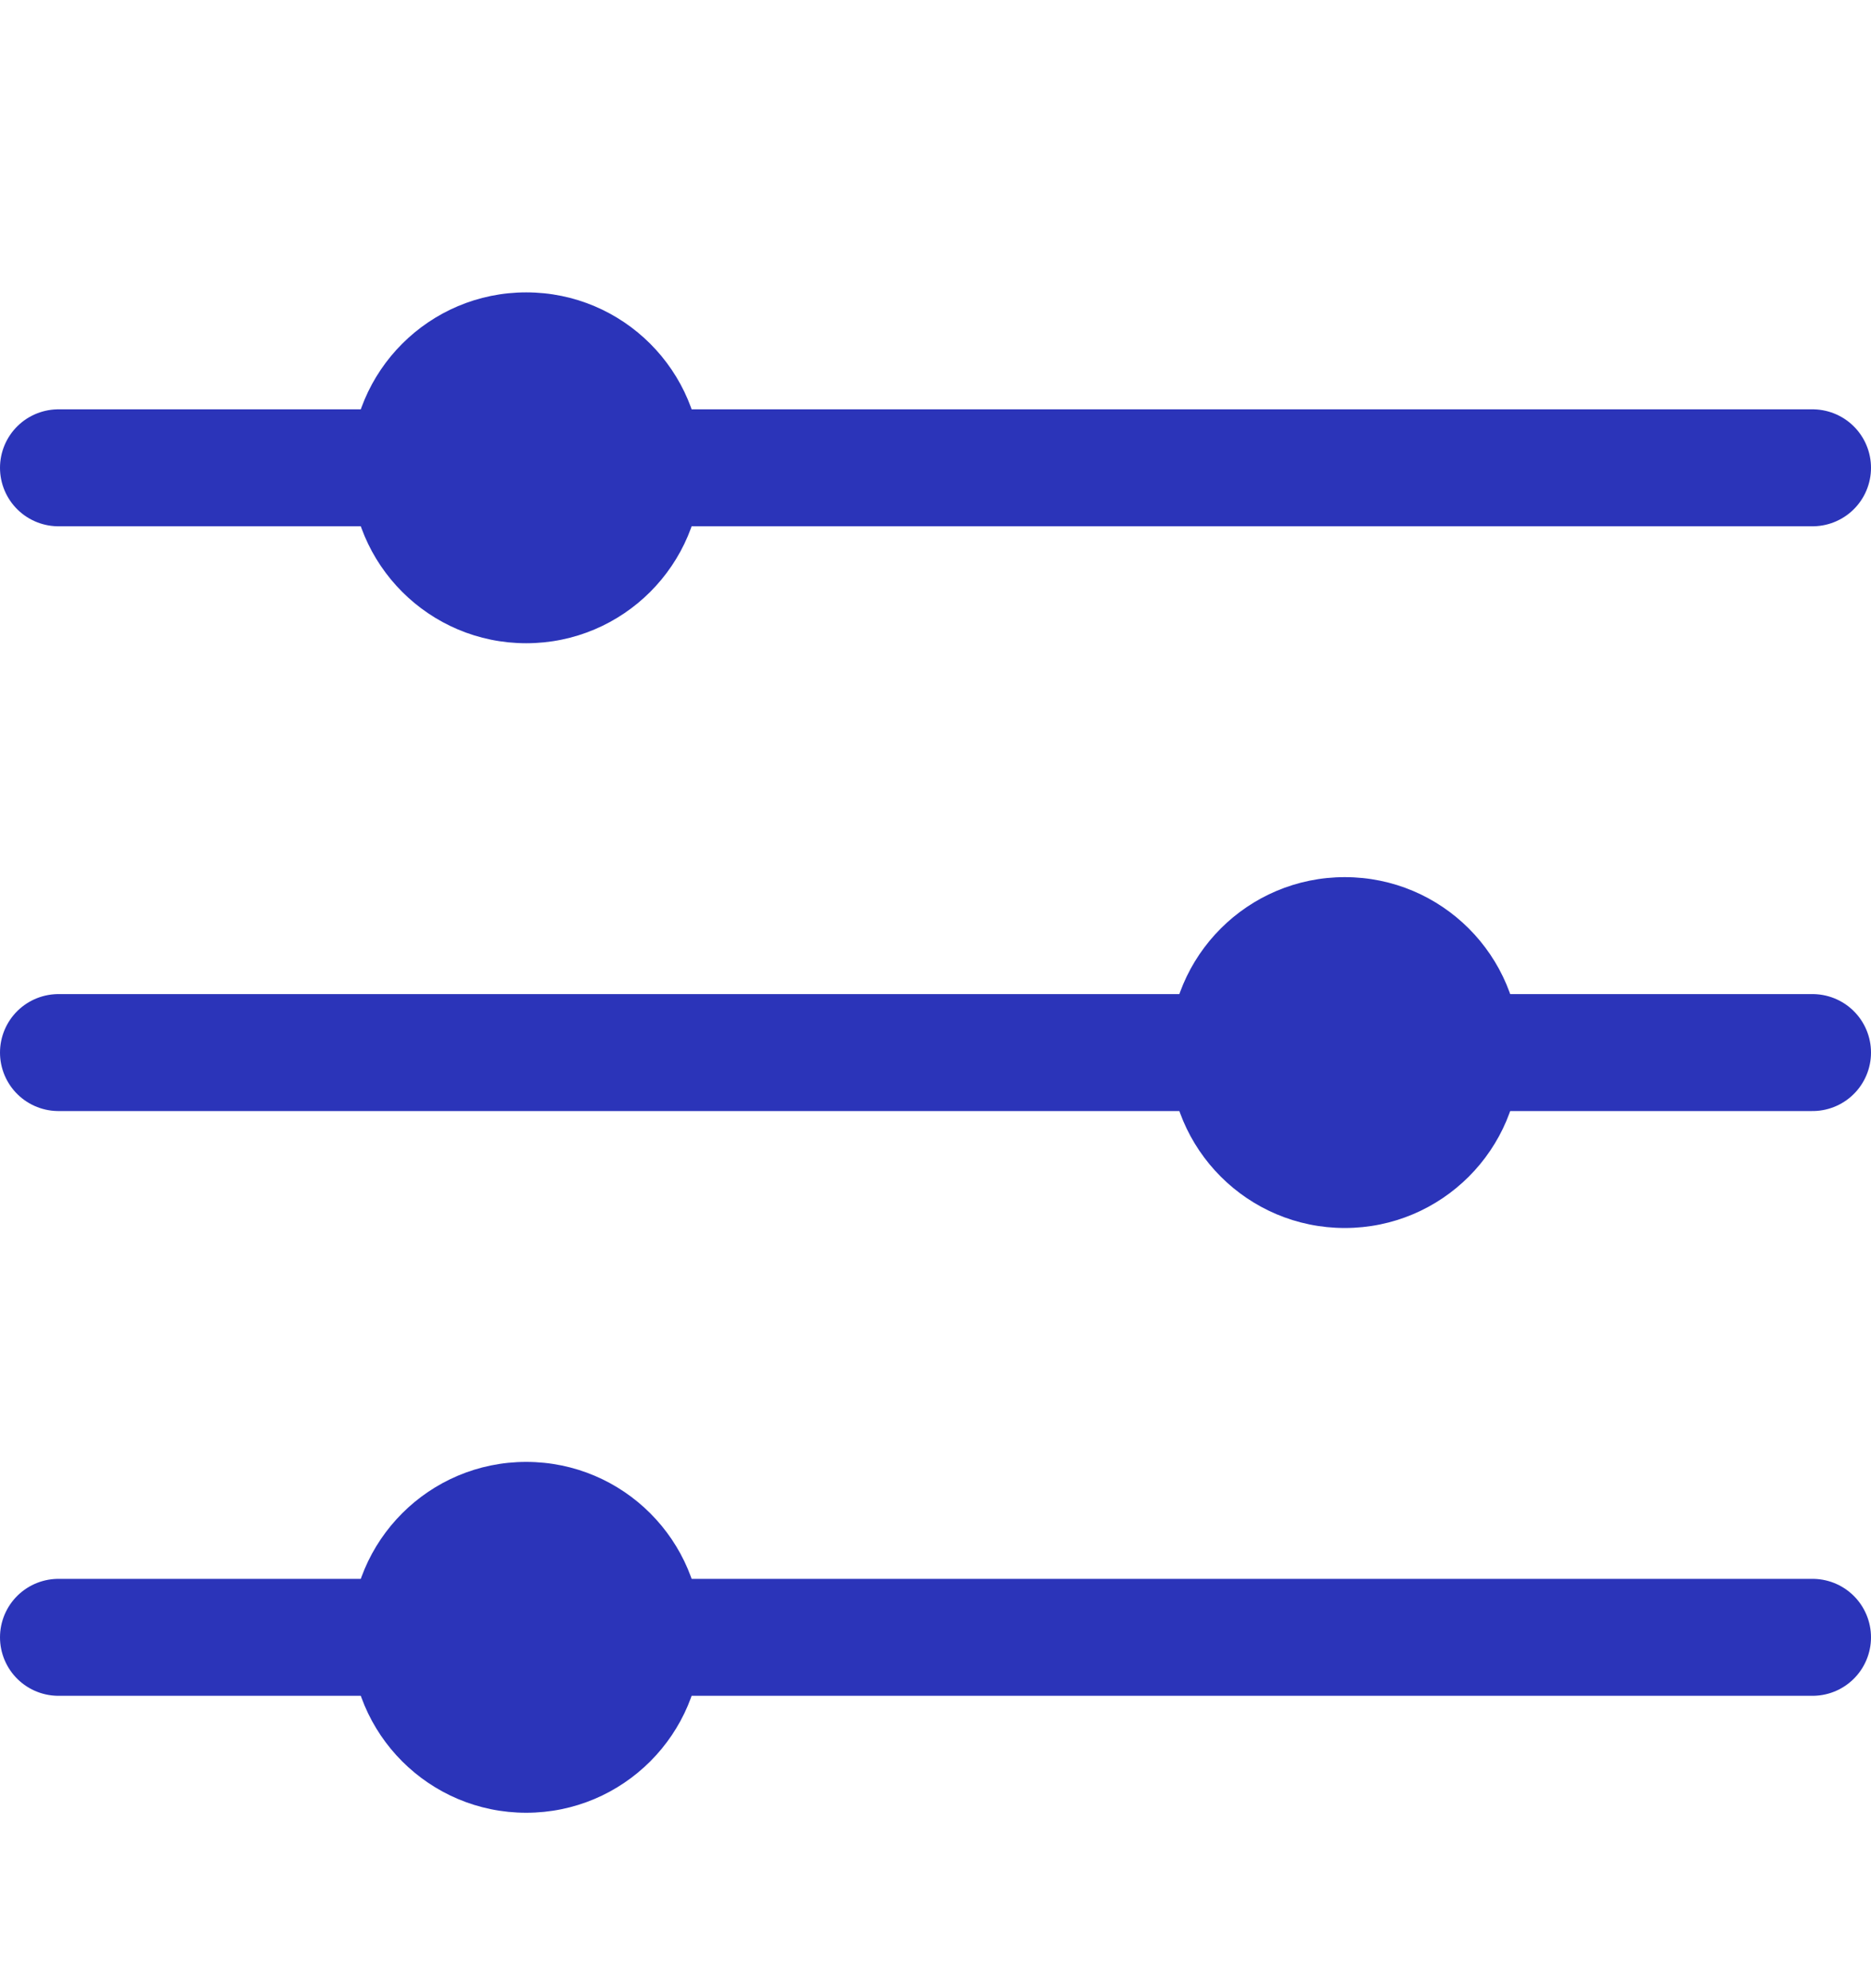 <svg width="16" height="17" viewBox="0 0 16 17" fill="none" xmlns="http://www.w3.org/2000/svg">
<line x1="0.5" y1="4" x2="15.5" y2="4" stroke="#2B34B9" stroke-linecap="round"/>
<line x1="0.5" y1="9" x2="15.5" y2="9" stroke="#2B34B9" stroke-linecap="round"/>
<line x1="0.5" y1="14" x2="15.5" y2="14" stroke="#2B34B9" stroke-linecap="round"/>
<circle cx="4.5" cy="4" r="1.5" fill="#2B34B9"/>
<circle cx="11.5" cy="9" r="1.5" fill="#2B34B9"/>
<circle cx="4.5" cy="14" r="1.5" fill="#2B34B9"/>
</svg>
